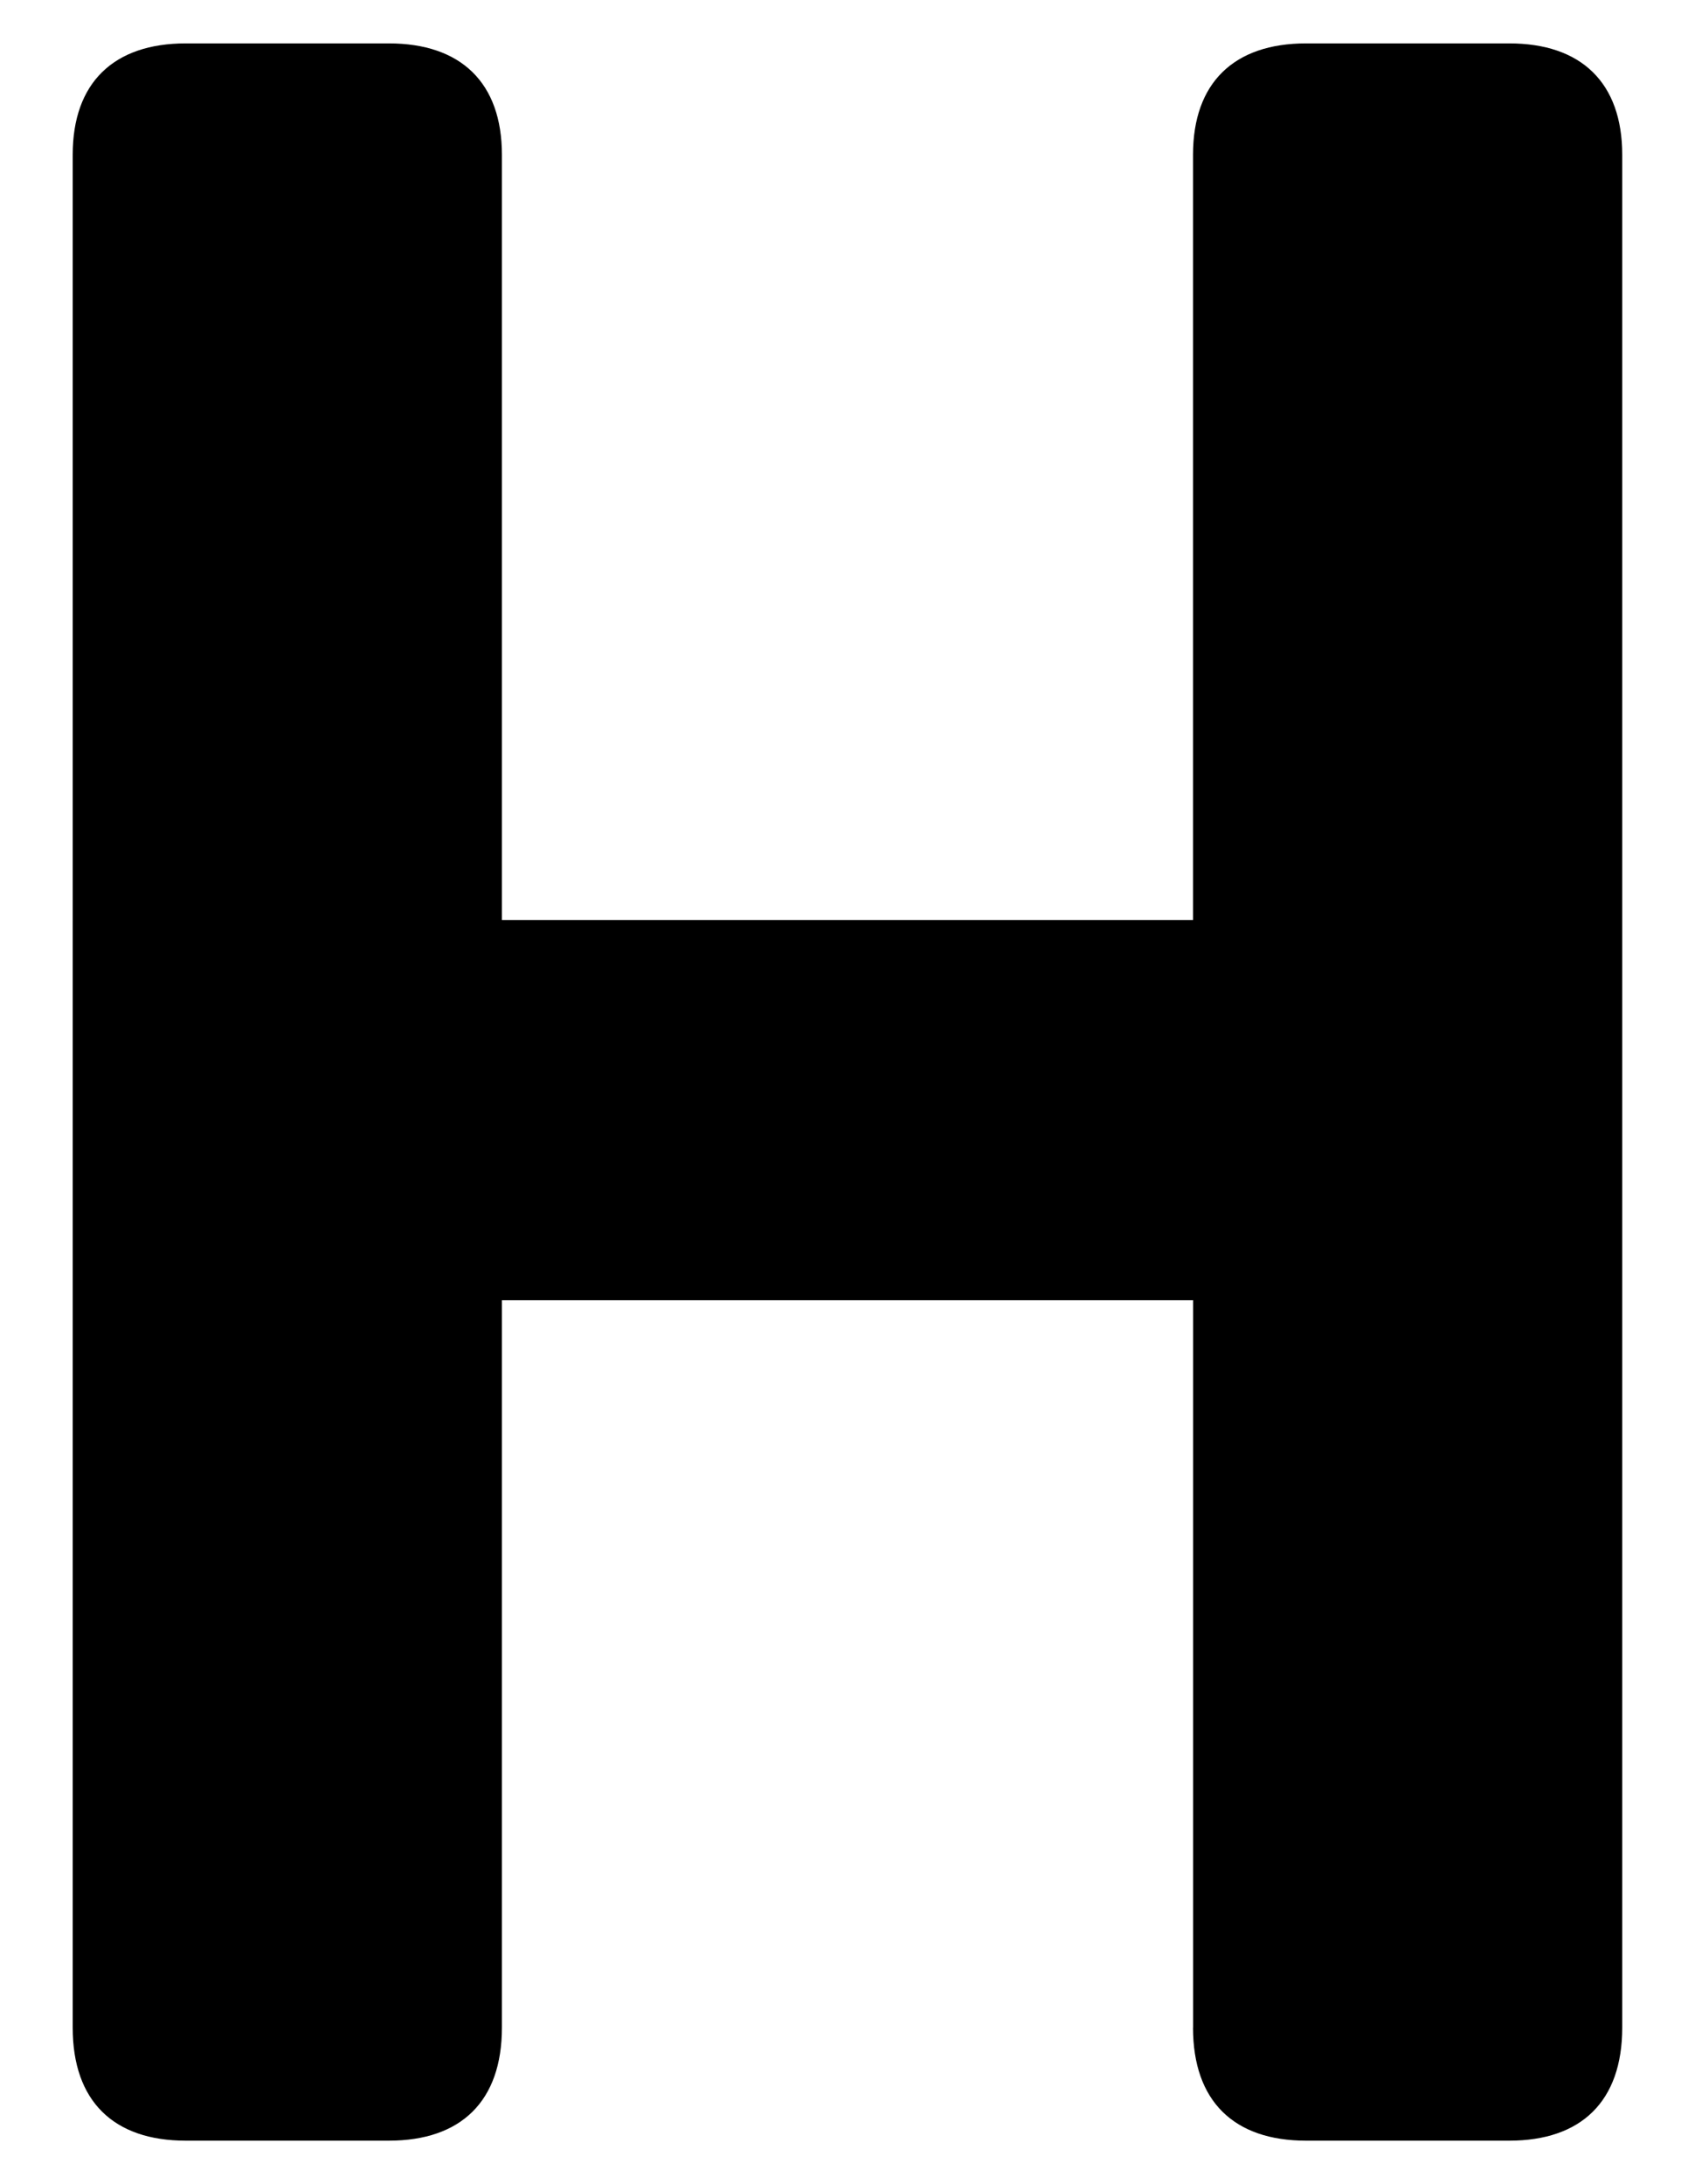<?xml version="1.0" encoding="UTF-8"?>
<svg id="b" data-name="Layer 2" xmlns="http://www.w3.org/2000/svg" width="23.292" height="30" viewBox="0 0 23.292 30">
  <g id="c" data-name="Layer 1">
    <g>
      <path d="m16.395,27.852v-9.993H6.897v9.993c0,1.013-.563,1.553-1.554,1.553h-2.79c-.99,0-1.554-.54-1.554-1.553V2.126c0-.99.563-1.53,1.554-1.53h2.79c.991,0,1.554.54,1.554,1.53v10.511h9.497V2.126c0-.99.563-1.53,1.554-1.53h2.791c.99,0,1.553.54,1.553,1.53v25.726c0,1.013-.563,1.553-1.553,1.553h-2.791c-.99,0-1.554-.54-1.554-1.553Z"/>
      <rect width="23.292" height="30" fill="none"/>
    </g>
  </g>
</svg>